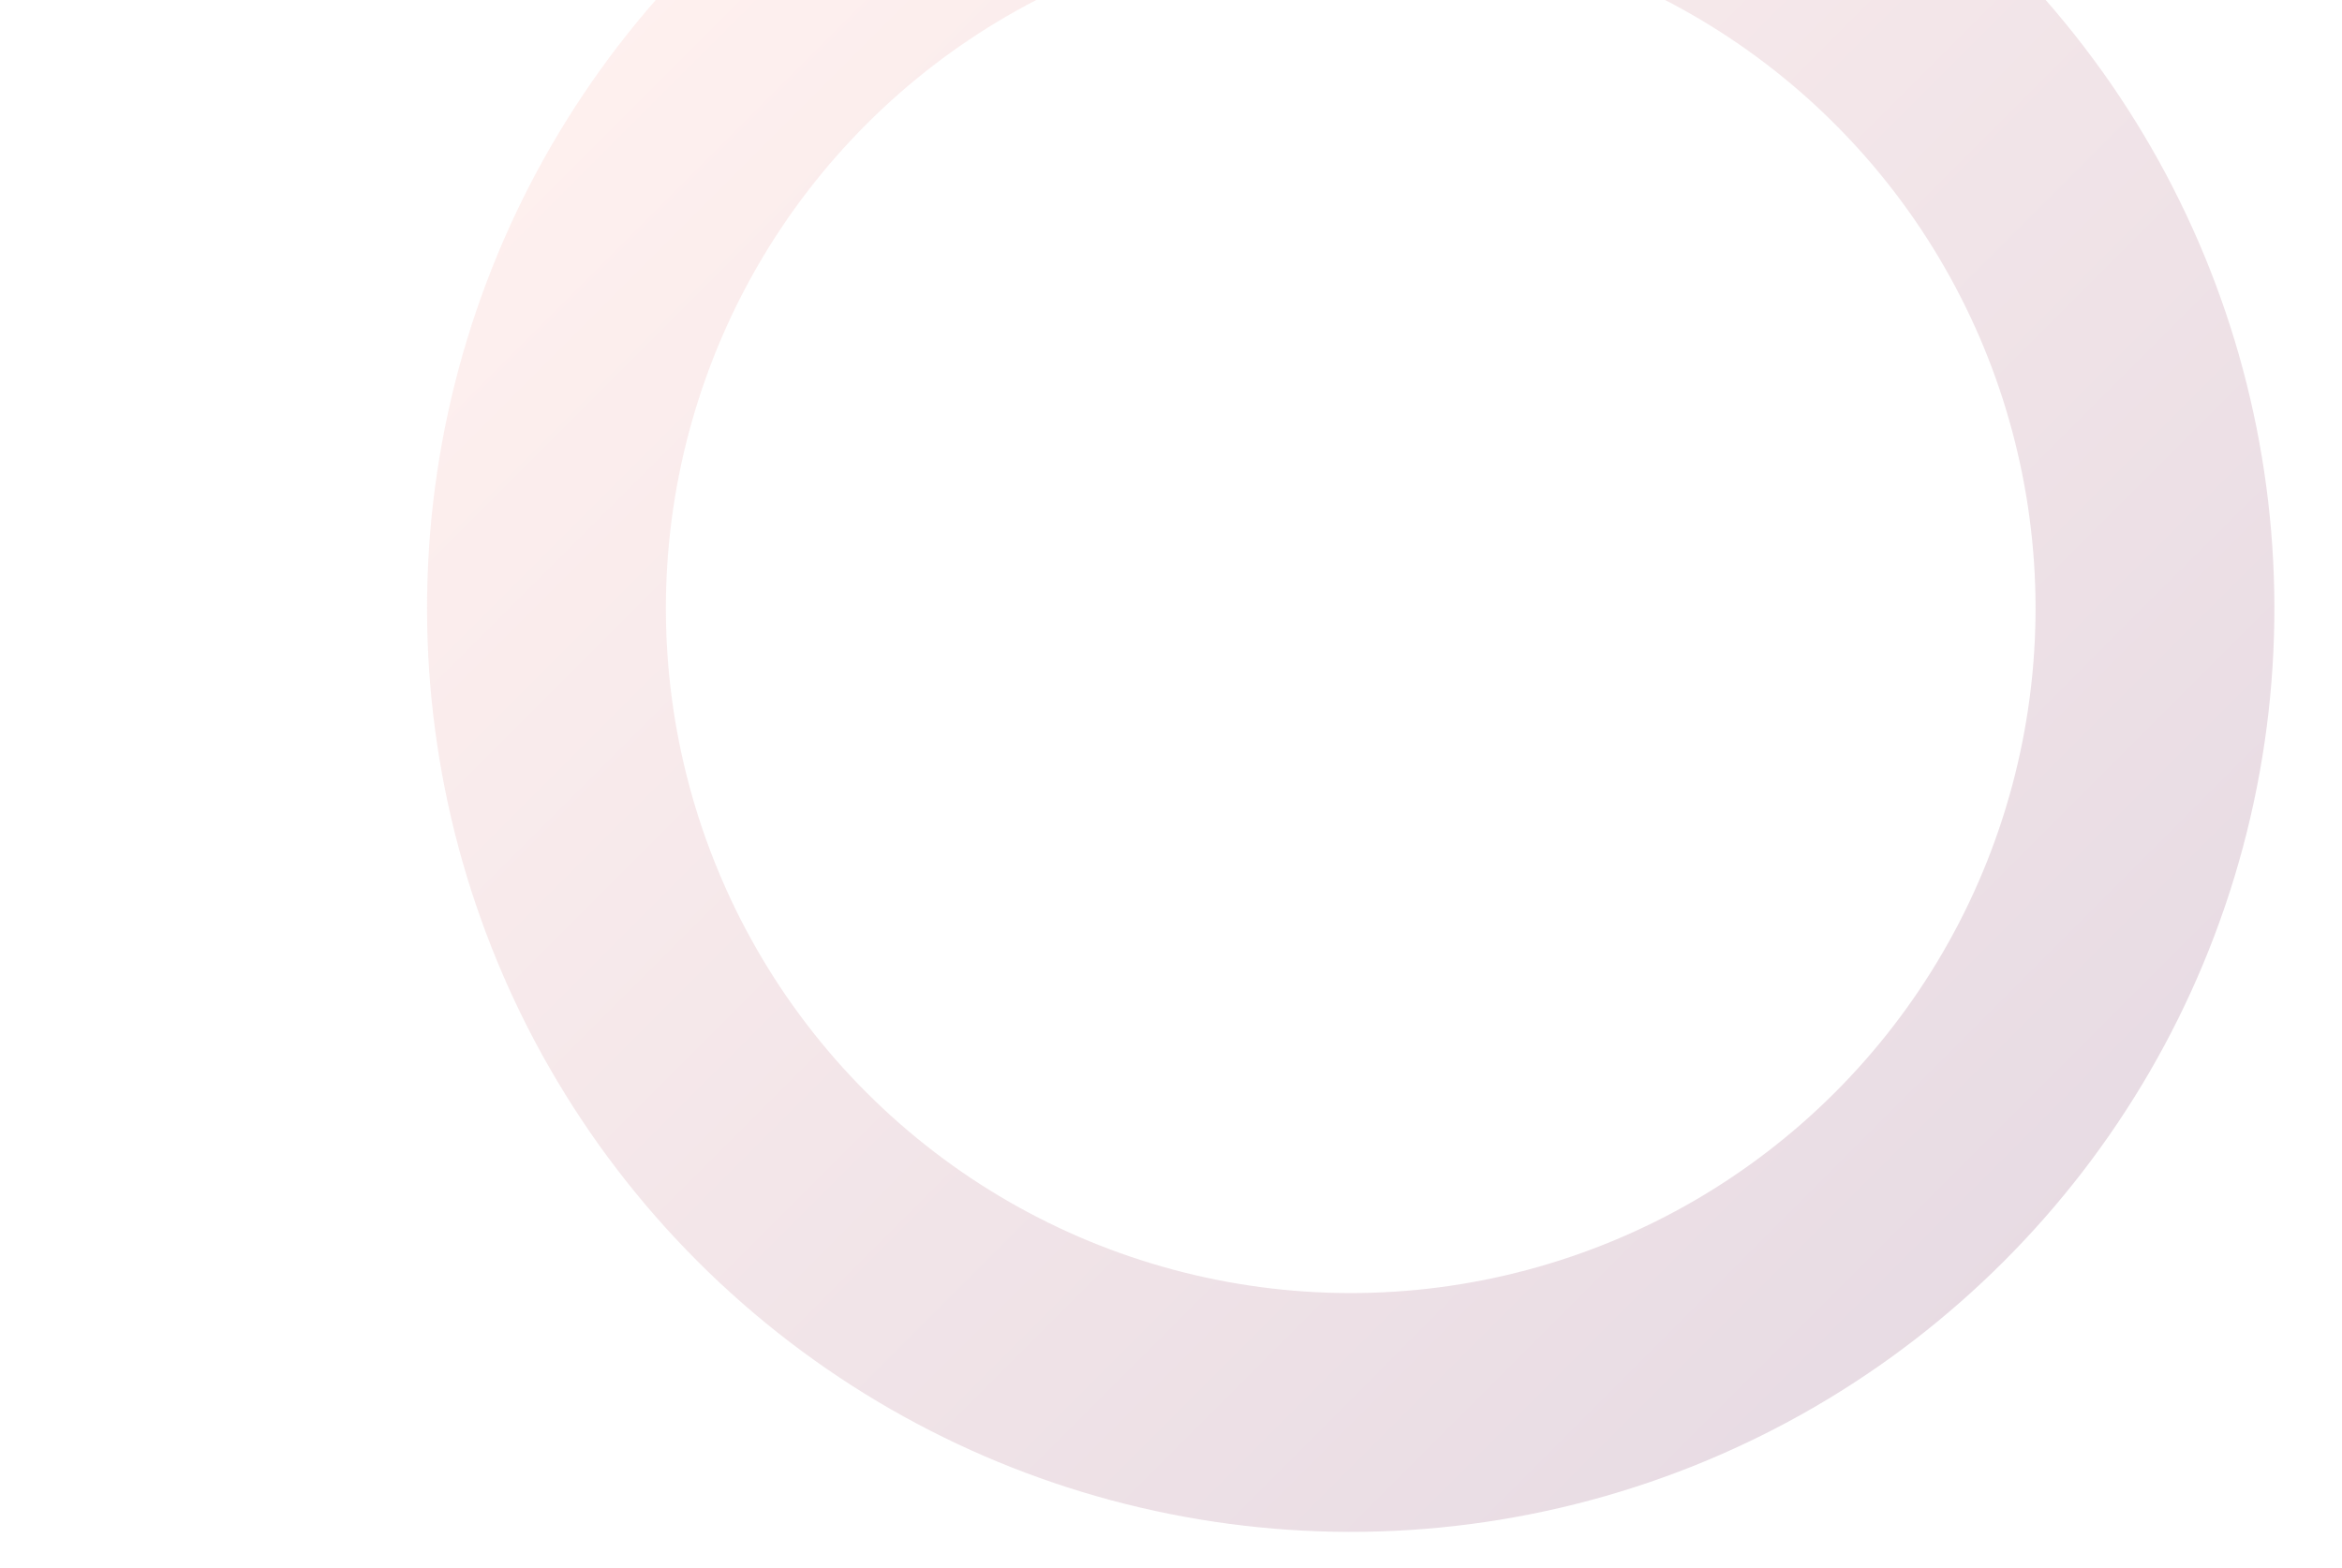 <svg width="657" height="440" viewBox="0 0 657 440" fill="none" xmlns="http://www.w3.org/2000/svg">
<g opacity="0.2" filter="url(#filter0_d)">
<circle cx="366.44" cy="164.439" r="225.612" transform="rotate(-45 366.44 164.439)" stroke="url(#paint0_linear)" stroke-width="67"/>
</g>
<defs>
<filter id="filter0_d" x="0" y="-208.238" width="757.831" height="757.831" filterUnits="userSpaceOnUse" color-interpolation-filters="sRGB">
<feFlood flood-opacity="0" result="BackgroundImageFix"/>
<feColorMatrix in="SourceAlpha" type="matrix" values="0 0 0 0 0 0 0 0 0 0 0 0 0 0 0 0 0 0 127 0"/>
<feOffset dx="12.476" dy="6.238"/>
<feGaussianBlur stdDeviation="6.238"/>
<feColorMatrix type="matrix" values="0 0 0 0 1 0 0 0 0 0.447 0 0 0 0 0.384 0 0 0 0.05 0"/>
<feBlend mode="normal" in2="BackgroundImageFix" result="effect1_dropShadow"/>
<feBlend mode="normal" in="SourceGraphic" in2="effect1_dropShadow" result="shape"/>
</filter>
<linearGradient id="paint0_linear" x1="366.44" y1="-94.672" x2="366.44" y2="423.551" gradientUnits="userSpaceOnUse">
<stop stop-color="#FCB5AD"/>
<stop offset="1" stop-color="#8A4D75"/>
</linearGradient>
</defs>
</svg>
